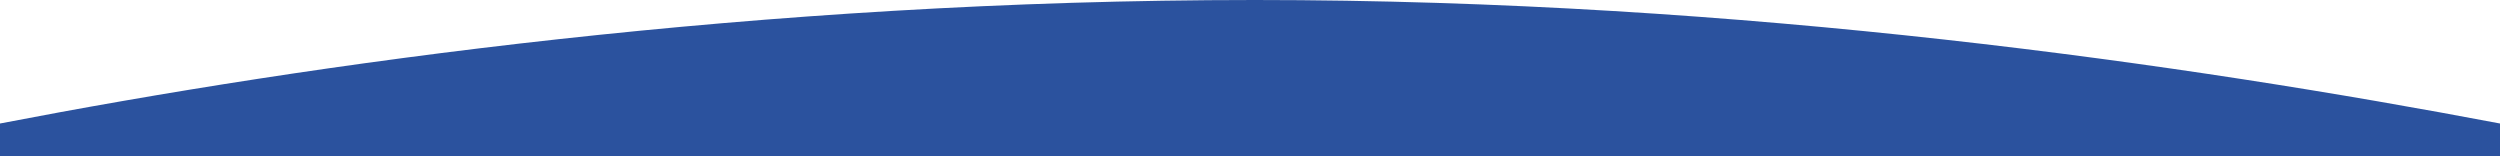 
<svg width="1923px" height="120px" viewBox="0 0 1923 120" version="1.1" xmlns="http://www.w3.org/2000/svg" xmlns:xlink="http://www.w3.org/1999/xlink">
    <!-- Generator: Sketch 49 (51002) - http://www.bohemiancoding.com/sketch -->
    <desc>Created with Sketch.</desc>
    <defs></defs>
    <g id="who-we-are_bg-top" transform="translate(0, -1)" fill="#2b529e" fill-rule="nonzero">
        <path d="M965.265,0.999 C584.032,0.999 240.613,49.625 -1.11910481e-13,96 L-1.11910481e-13,121 L1923,121 L1923,96 C1682.779,50.463 1342.545,0.999 965.265,0.999 Z" id="Up"></path>
    </g>
</svg>